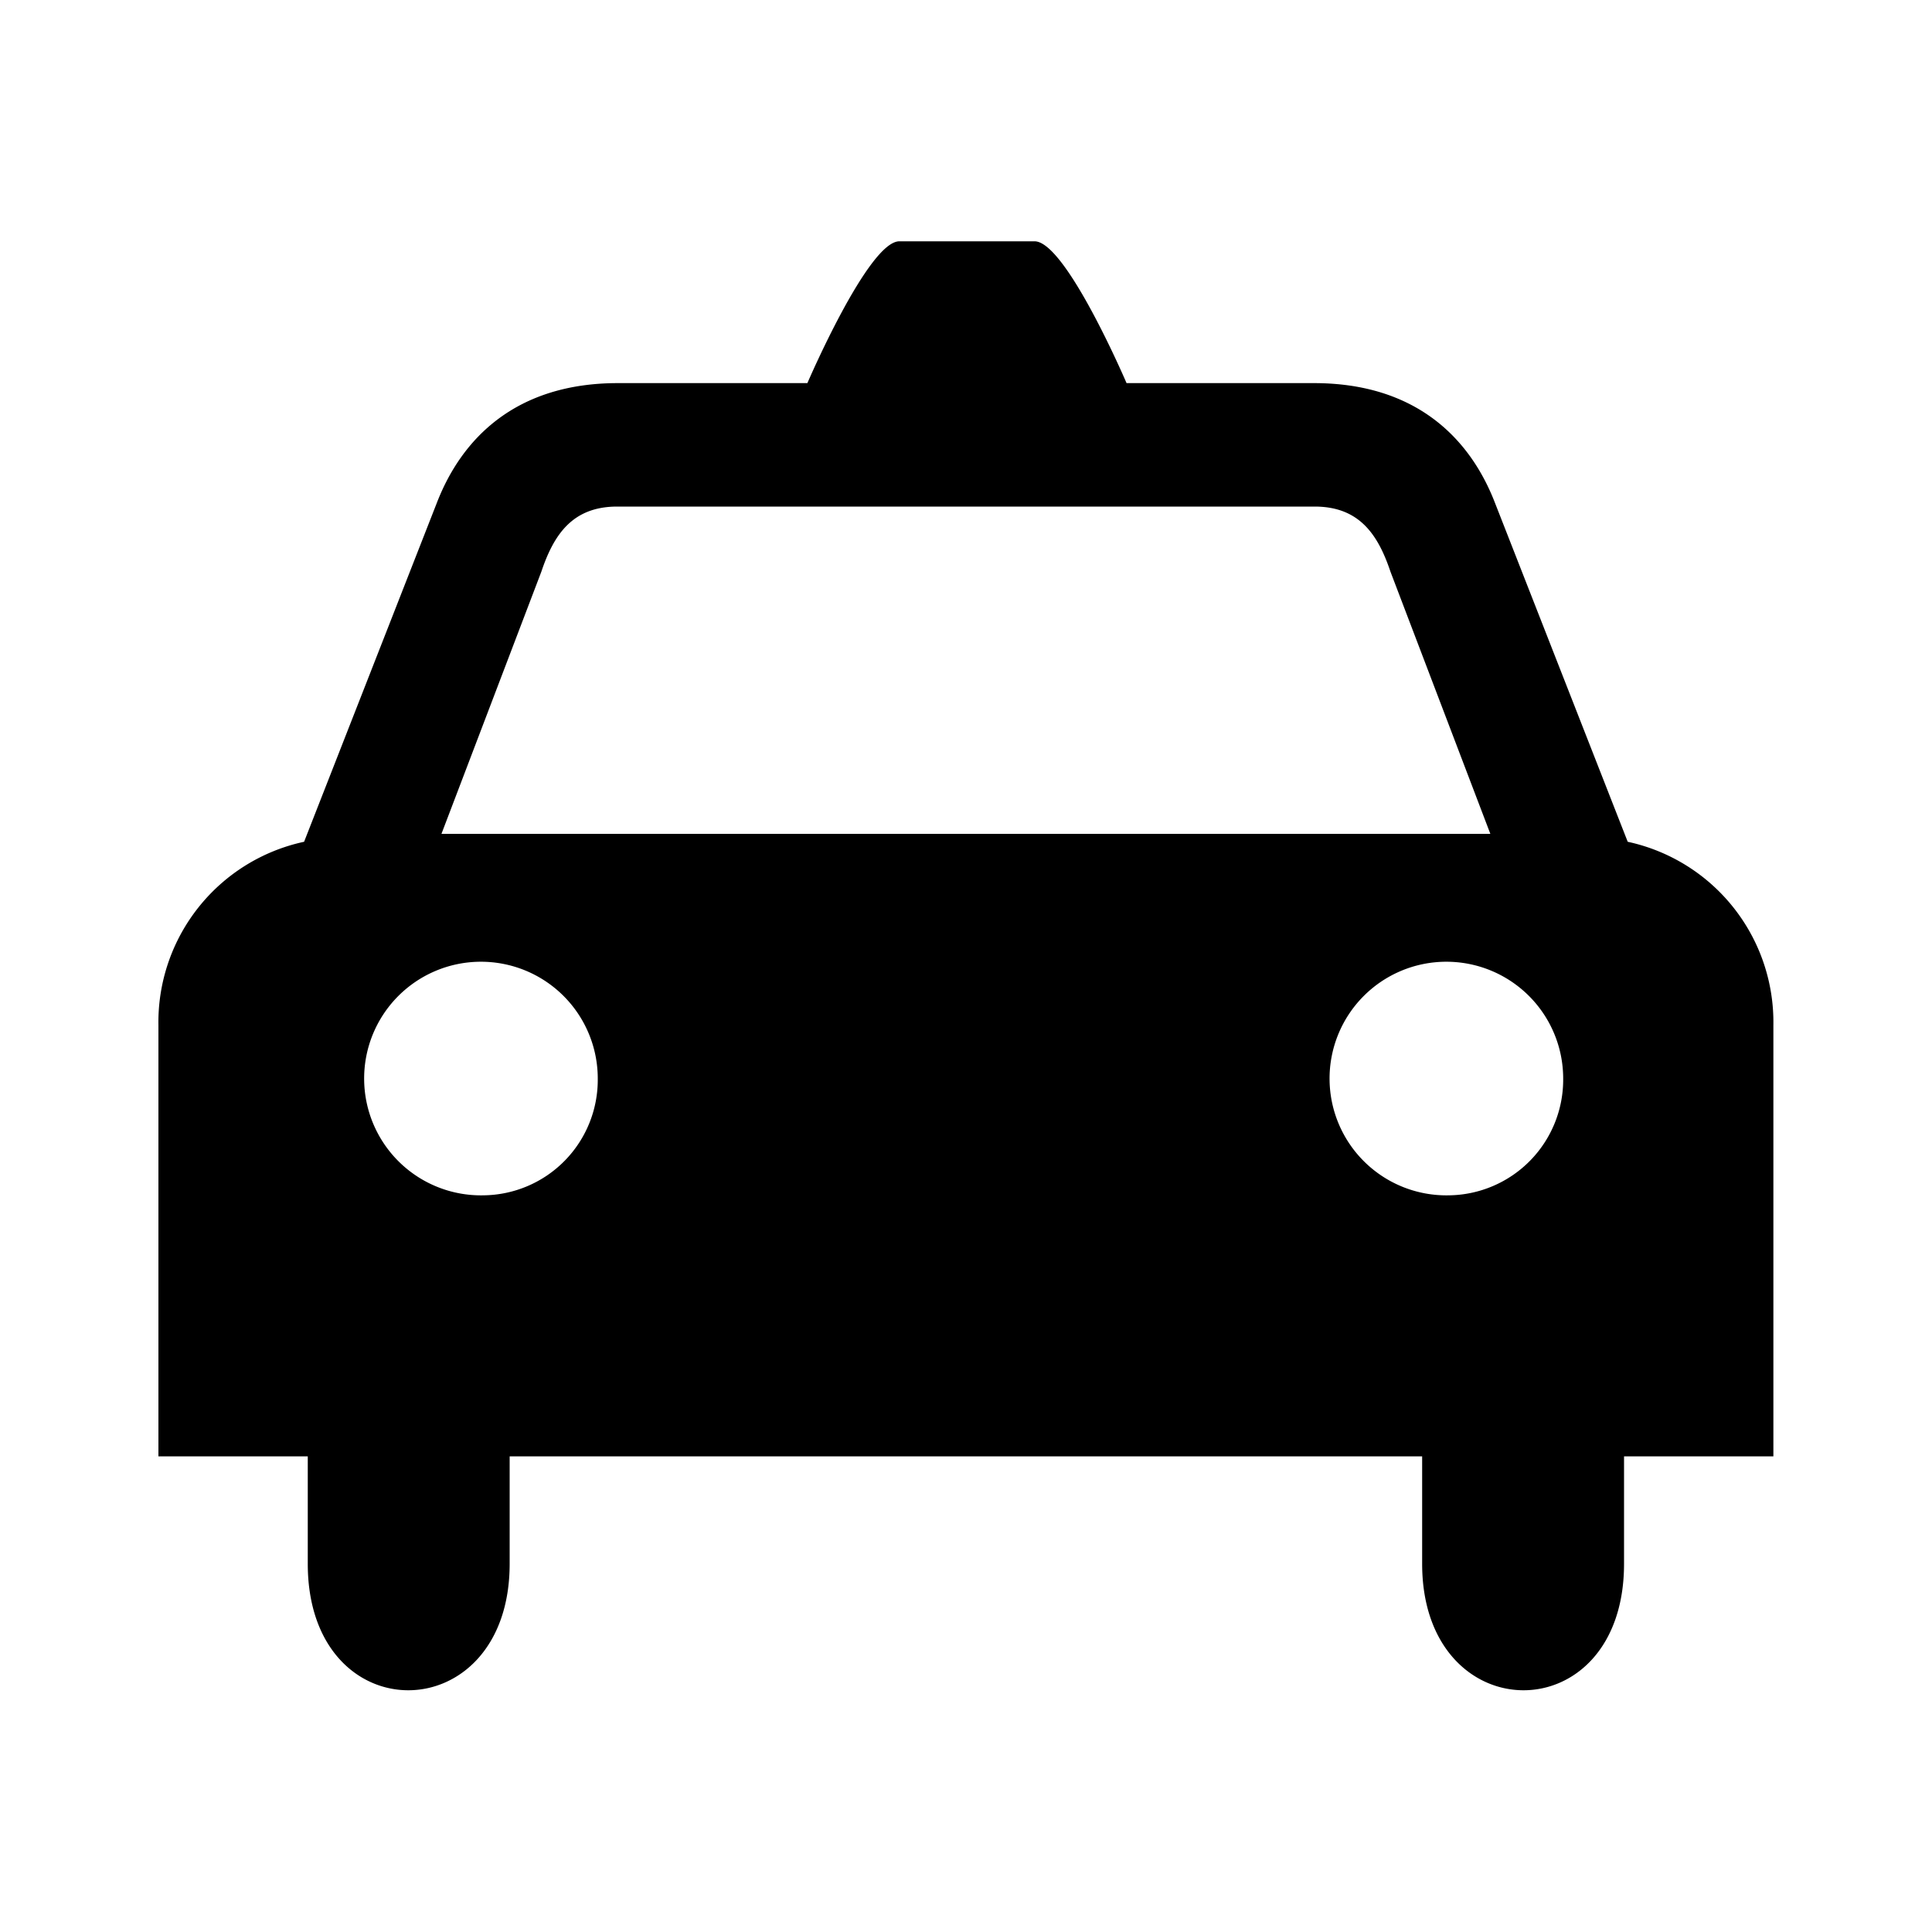 <?xml version="1.0" standalone="no"?><!DOCTYPE svg PUBLIC "-//W3C//DTD SVG 1.1//EN" "http://www.w3.org/Graphics/SVG/1.1/DTD/svg11.dtd"><svg t="1601964150429" class="icon" viewBox="0 0 1024 1024" version="1.1" xmlns="http://www.w3.org/2000/svg" p-id="16674" xmlns:xlink="http://www.w3.org/1999/xlink" width="200" height="200"><defs><style type="text/css"></style></defs><path d="M862.72 446.157l-70.349-179.61c-13.21-34.202-41.882-63.488-95.949-63.488h-99.328s-32.154-75.162-48.742-75.162h-71.68c-16.486 0-48.742 75.162-48.742 75.162h-100.454c-54.067 0-82.739 29.286-95.949 63.488l-70.349 179.61a97.833 97.833 0 0 0-77.21 97.28v228.454h79.155v56.934c0 89.907 107.008 88.883 107.008 0v-56.934h483.635v56.934c0 88.883 107.008 89.907 107.008 0v-56.934h79.155V543.437a97.833 97.833 0 0 0-77.21-97.28z m-606.618 187.392a61.911 61.911 0 1 1 60.723-61.85 61.215 61.215 0 0 1-60.723 61.85z m-22.118-191.59l52.941-138.957c6.656-19.866 16.589-34.304 39.731-34.509h370.586c23.142 0.205 33.075 14.643 39.731 34.509l52.941 138.957H233.984z m533.811 191.59a61.911 61.911 0 1 1 60.723-61.85 61.297 61.297 0 0 1-60.723 61.85z" p-id="16675"></path></svg>